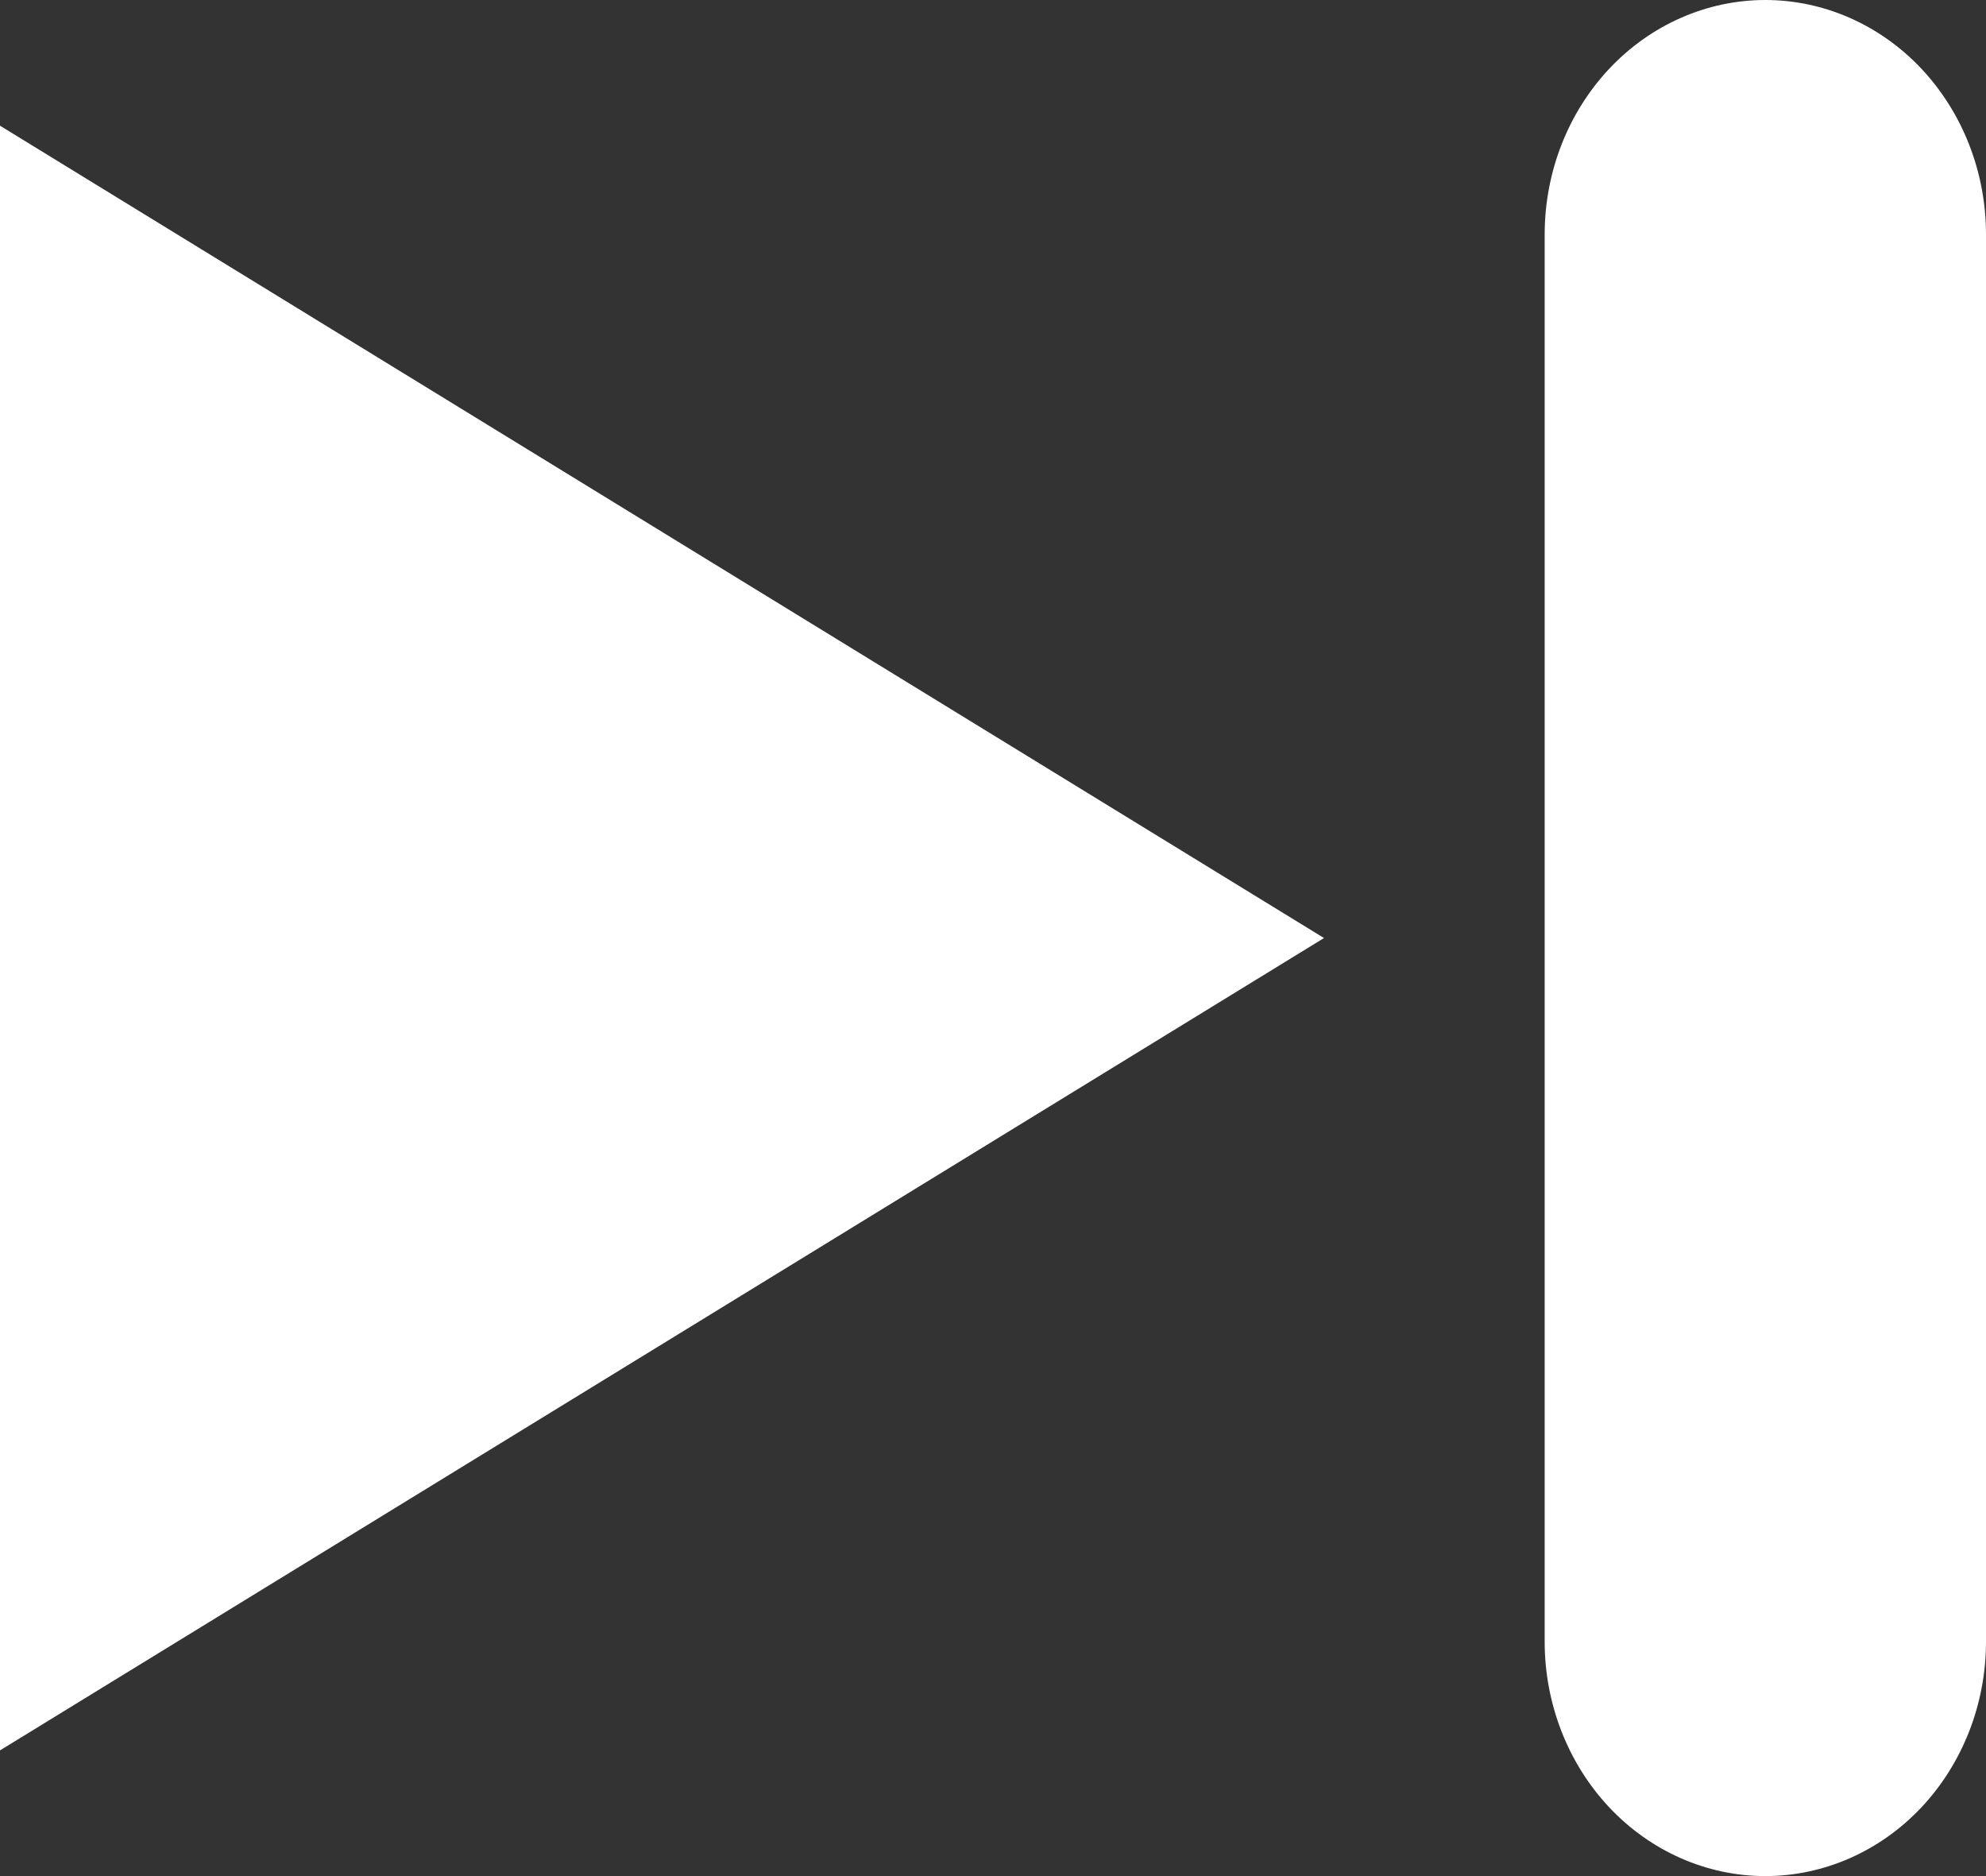 <svg width="18" height="17" viewBox="0 0 18 17" fill="none" xmlns="http://www.w3.org/2000/svg">
<rect x="0" y="0" width="18" height="17" fill="#333333" stroke="none"/>
<path fill-rule="evenodd" clip-rule="evenodd" d="M16 0C15.47 0 14.961 0.224 14.586 0.622C14.211 1.021 14 1.561 14 2.125V14.875C14 15.439 14.211 15.979 14.586 16.378C14.961 16.776 15.47 17 16 17C16.53 17 17.039 16.776 17.414 16.378C17.789 15.979 18 15.439 18 14.875V2.125C18 1.561 17.789 1.021 17.414 0.622C17.039 0.224 16.53 0 16 0ZM0 15.861L12 8.5L0 1.139V15.861Z" fill="white"/>
</svg>
